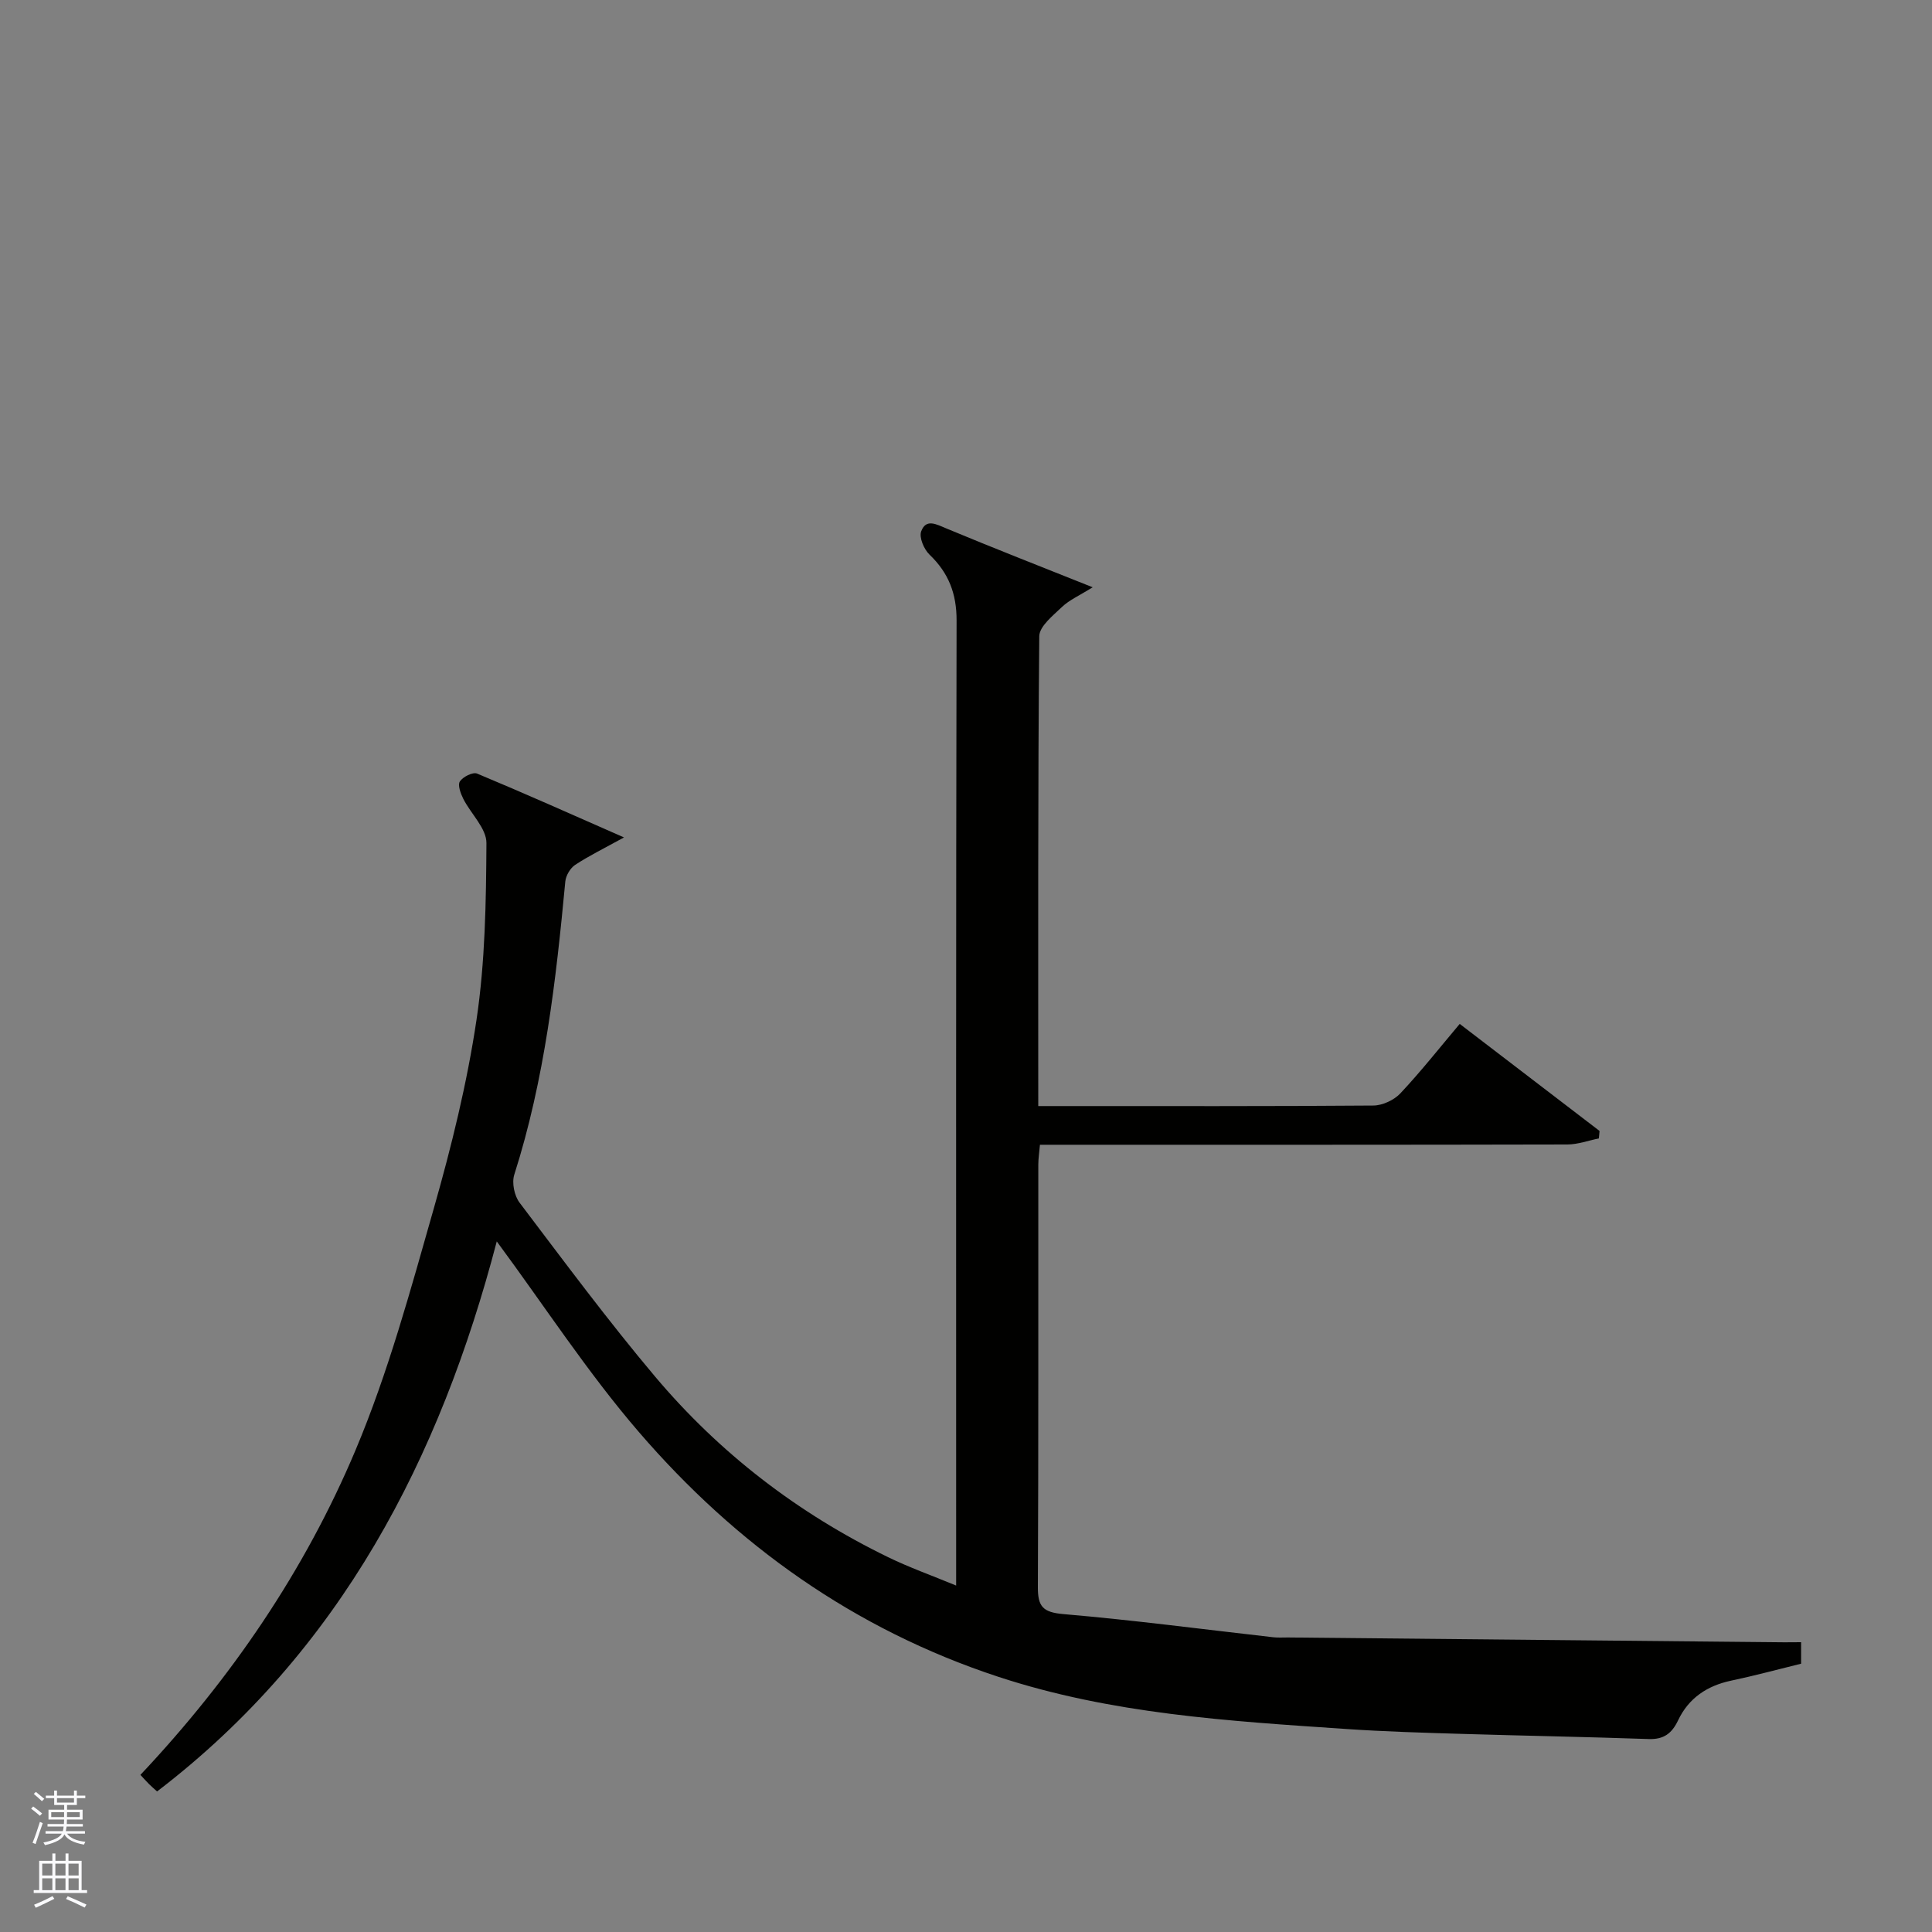<svg enable-background="new 0 0 400 400" viewBox="0 0 400 400" xmlns="http://www.w3.org/2000/svg"><rect x="0" y="0" width="400" height="400" fill="#808080" stroke="none"/><path d="m372.9 340v4.45c-4.78 1.17-9.6 2.48-14.48 3.51-4.99 1.05-8.8 3.62-10.98 8.2-1.29 2.72-2.96 4-6.1 3.89-12.93-.45-25.87-.68-38.8-1.07-7.94-.24-15.88-.47-23.8-1.01-24.34-1.65-48.63-3.09-72.15-10.84-29.73-9.81-54.18-27.26-74.33-50.66-10.62-12.33-19.55-26.11-29.41-39.45-11.71 44.76-32.22 84.74-70.33 113.88-.67-.61-1.18-1.04-1.65-1.51-.59-.59-1.14-1.21-1.8-1.92 18.74-19.9 34.01-42.22 44.55-67.26 6.78-16.11 11.4-33.2 16.21-50.07 3.65-12.82 6.87-25.86 8.83-39.03 1.79-12.03 1.98-24.36 2.05-36.56.02-3.04-3.22-6.05-4.79-9.16-.55-1.1-1.2-2.86-.71-3.6.63-.96 2.68-1.99 3.56-1.63 9.87 4.11 19.64 8.48 30.42 13.22-4.17 2.3-7.27 3.81-10.12 5.69-1.01.67-1.91 2.21-2.03 3.43-1.93 20.52-4.26 40.95-10.57 60.72-.53 1.68.02 4.36 1.11 5.79 9.19 12.13 18.26 24.38 28.06 36.01 13.35 15.84 29.55 28.29 48.22 37.37 4.35 2.12 8.94 3.75 14.1 5.88 0-2.49 0-4.42 0-6.34 0-64.49-.05-128.99.09-193.48.01-5.57-1.66-9.84-5.61-13.63-1.14-1.09-2.18-3.54-1.72-4.8 1-2.71 3.12-1.48 5.24-.6 9.61 4.01 19.31 7.79 30.27 12.17-2.81 1.75-4.84 2.63-6.34 4.06-1.87 1.79-4.7 4.02-4.72 6.08-.3 32.16-.21 64.31-.21 97.27h4.9c21.5 0 43 .06 64.49-.11 1.9-.02 4.27-1.13 5.58-2.52 4.27-4.55 8.14-9.46 12.29-14.38 9.81 7.51 19.38 14.84 28.95 22.16-.05.52-.09 1.03-.14 1.55-2.17.43-4.33 1.24-6.5 1.25-34.5.08-68.99.06-103.49.06-1.81 0-3.62 0-5.73 0-.13 1.55-.34 2.83-.34 4.1-.02 29.16.05 58.33-.09 87.49-.02 4.02 1.04 5.21 5.27 5.58 14.53 1.24 29 3.16 43.5 4.8.99.11 2 .03 3 .04 34.27.33 68.53.67 102.8 1 1.03-.01 2.01-.02 3.45-.02z" fill="#010100"/><g fill="#fafafc"><path d="m6.45 374.46.42-.45c.65.47 1.27.95 1.85 1.44l-.45.49c-.66-.56-1.26-1.06-1.83-1.48m.93 7.33-.63-.26c.55-1.36 1.05-2.8 1.52-4.33.19.1.38.19.59.27-.46 1.29-.95 2.73-1.48 4.32m-.38-10.38.44-.42c.43.34 1.01.82 1.74 1.44l-.49.49c-.53-.51-1.09-1.01-1.69-1.51m2.5.35h1.72v-1.04h.59v1.04h3.52v-1.04h.59v1.04h1.75v.53h-1.75v1.42h-2.03v.97h3.22v2.03h-3.24c0 .35-.01.66-.03.93h3.32v.53h-3.37c-.03.27-.08.58-.15.94h3.96v.53h-3.71c.67.92 1.93 1.48 3.79 1.68-.13.24-.23.44-.29.59-2.13-.38-3.48-1.08-4.04-2.12-.43.97-1.77 1.72-4.03 2.23-.09-.19-.2-.37-.33-.55 2.1-.42 3.37-1.03 3.81-1.83h-3.36v-.53h3.58c.08-.29.13-.61.16-.94h-3.33v-.53h3.39c.02-.27.04-.58.04-.93h-3.23v-2.03h3.25v-.97h-2.07v-1.42h-1.73zm1.12 3.44v1h2.65c.01-.3.02-.44.01-.4v-.25-.35zm1.19-2h3.52v-.91h-3.52zm4.71 2h-2.63v.59c0 .15-.01.28-.01.4h2.64z"/><path d="m13.55 383.74h.63v1.52h2.72v6.07h1.13v.6h-11.05v-.6h1.13v-6.07h2.73v-1.52h.63v1.52h2.1v-1.52zm-2.68 8.83.38.56c-1.24.63-2.53 1.25-3.85 1.85-.1-.21-.21-.42-.34-.63 1.36-.55 2.63-1.15 3.81-1.78m-2.13-4.27h2.1v-2.45h-2.1zm0 3.04h2.1v-2.46h-2.1zm2.72-3.04h2.1v-2.45h-2.1zm0 3.04h2.1v-2.46h-2.1zm6.07 3.6c-1.41-.71-2.7-1.3-3.86-1.78l.35-.56c1.45.62 2.75 1.19 3.88 1.72zm-1.25-9.09h-2.1v2.45h2.1zm-2.09 5.49h2.1v-2.46h-2.1z"/></g></svg>